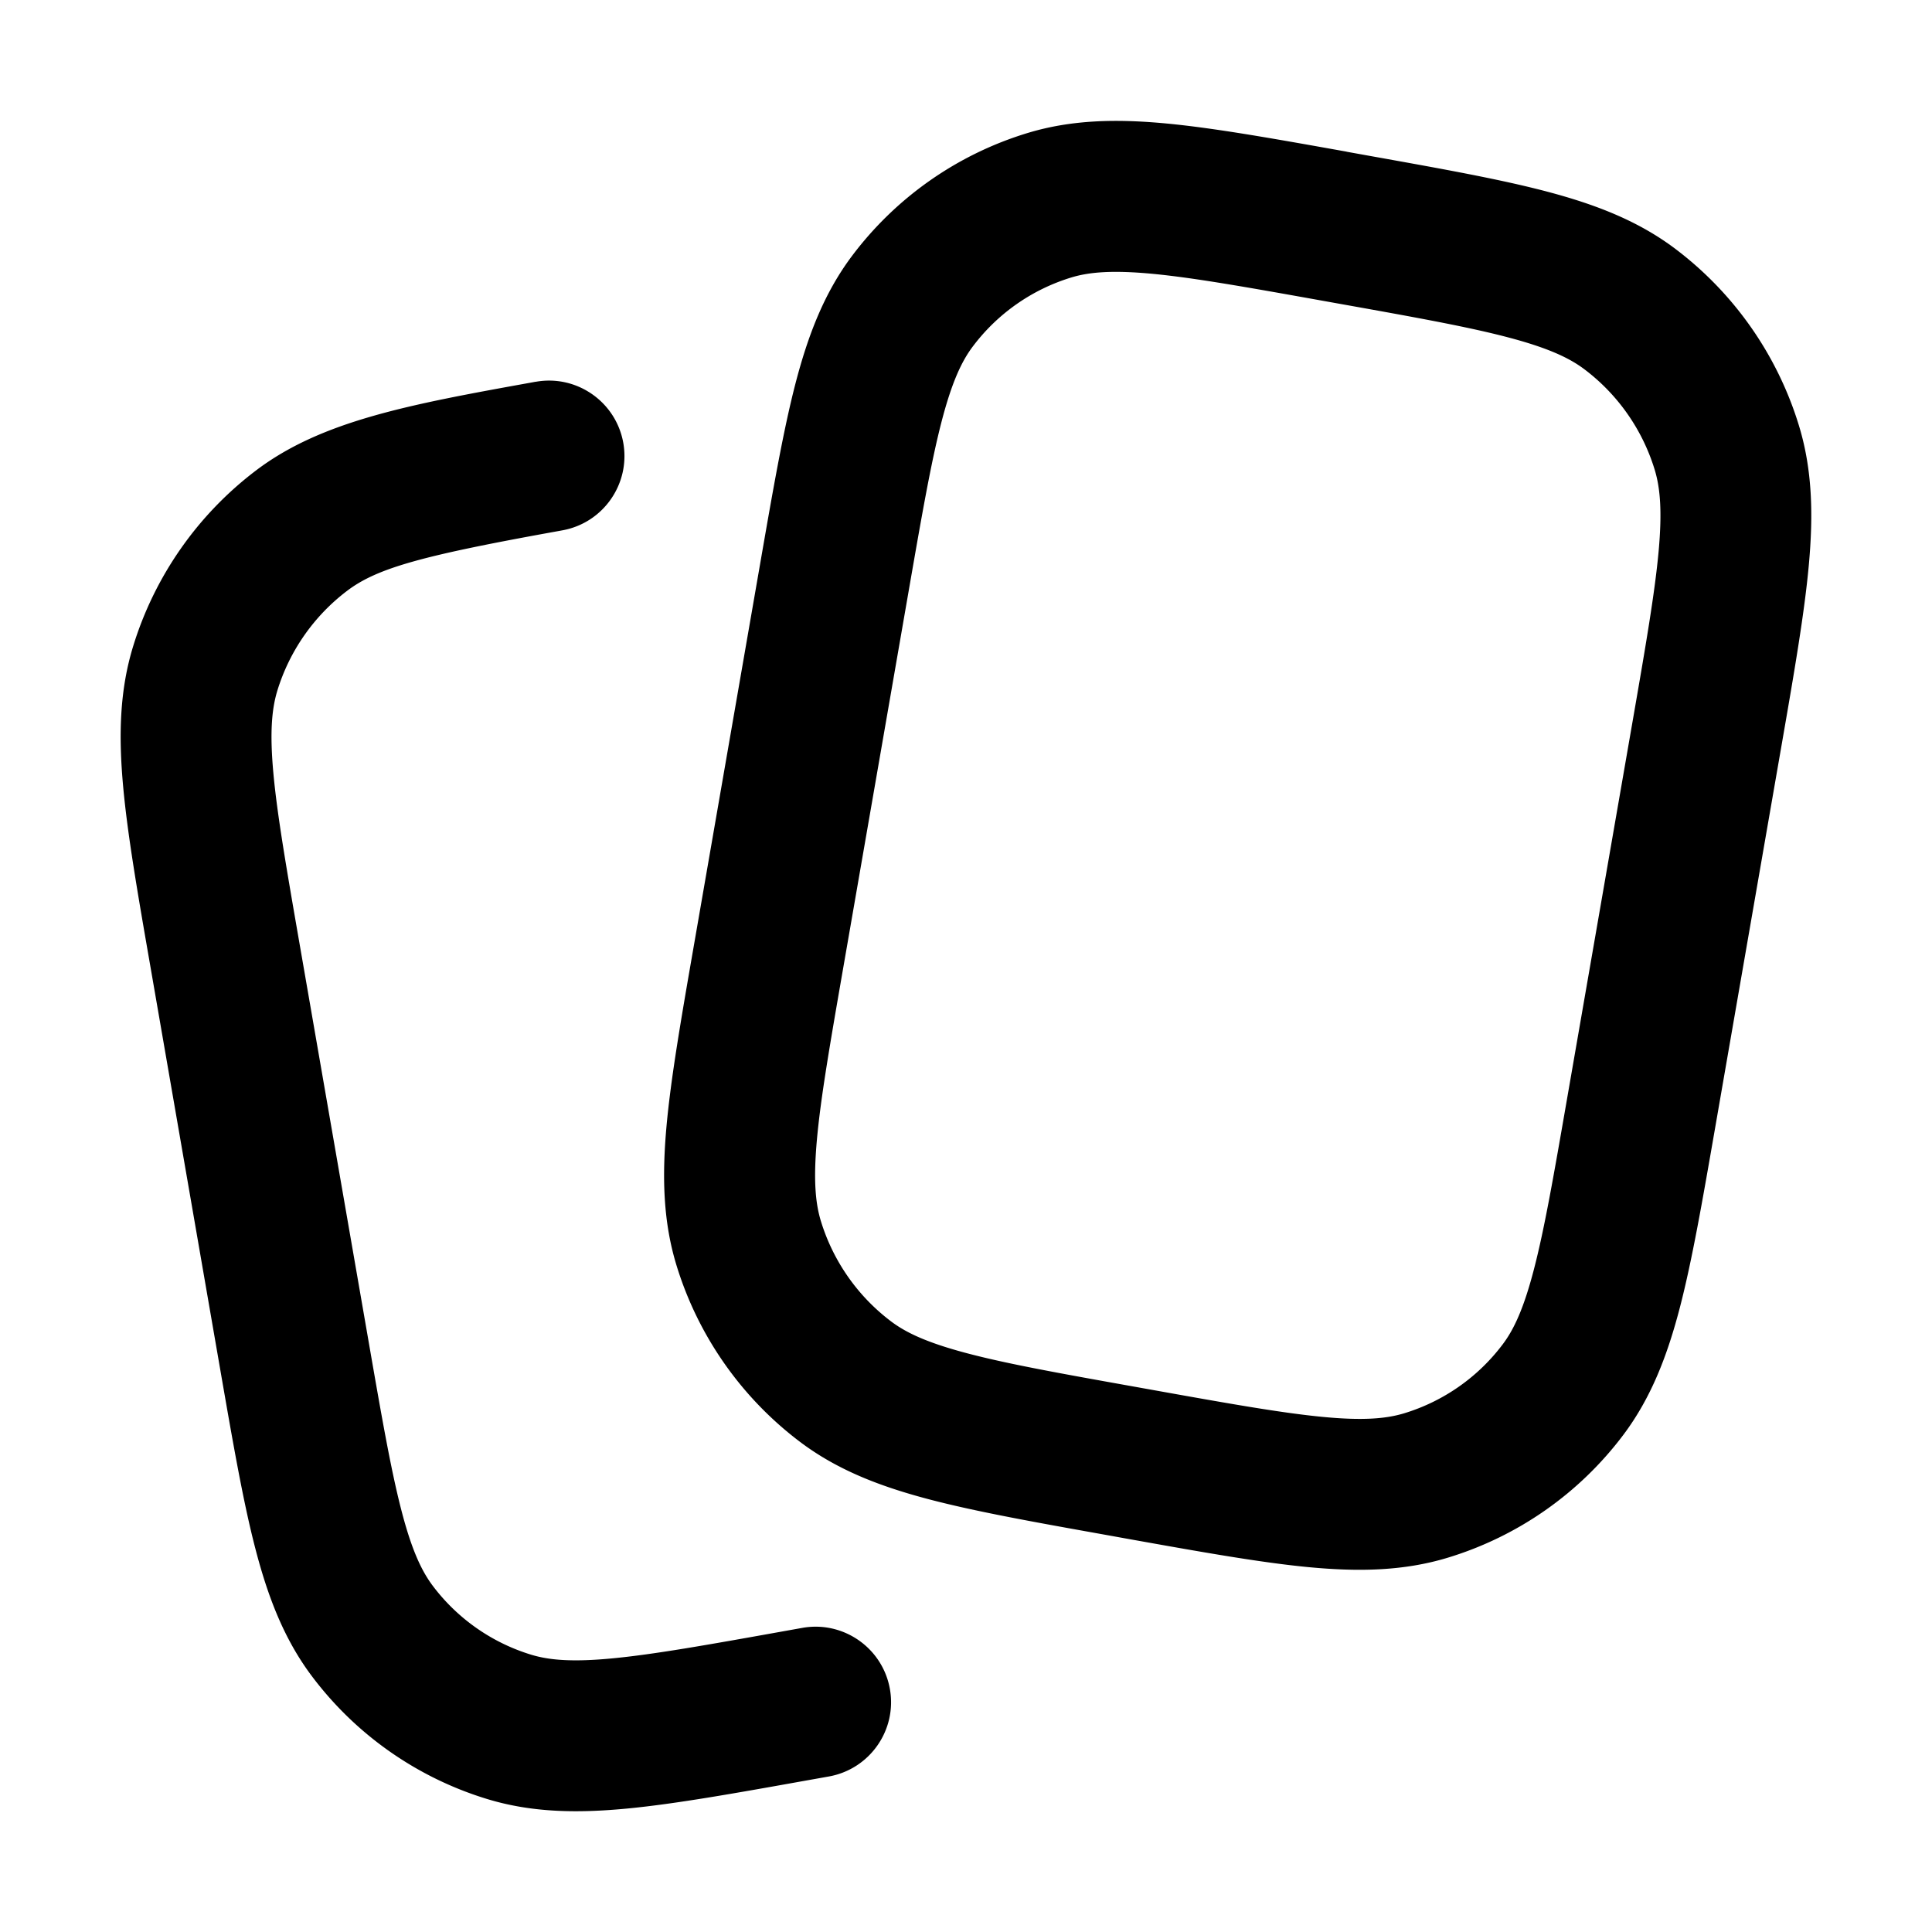 <svg xmlns="http://www.w3.org/2000/svg" width="32" height="32" fill="none" viewBox="0 0 32 32"><path fill="currentColor" fill-rule="evenodd" d="m22.304 2.513.383.069c1.196.214 2.169.388 2.946.594.803.213 1.505.484 2.12.949a5.785 5.785 0 0 1 2.04 2.914c.227.737.242 1.489.167 2.317-.073.801-.241 1.774-.449 2.972l-1.105 6.364c-.208 1.197-.377 2.171-.578 2.949-.208.803-.476 1.506-.939 2.123a5.716 5.716 0 0 1-2.908 2.036c-.737.224-1.49.235-2.316.156-.8-.077-1.772-.251-2.969-.465l-.383-.069c-1.196-.214-2.168-.388-2.946-.594-.803-.213-1.505-.484-2.12-.949a5.784 5.784 0 0 1-2.04-2.914c-.227-.737-.242-1.489-.167-2.317.073-.801.242-1.774.45-2.972l1.105-6.365c.208-1.197.377-2.171.578-2.949.208-.803.476-1.506.939-2.123a5.715 5.715 0 0 1 2.908-2.036c.737-.224 1.49-.235 2.316-.156.8.077 1.772.251 2.969.465ZM19.097 4.536c-.672-.064-1.056-.03-1.35.059a3.215 3.215 0 0 0-1.636 1.146c-.185.246-.348.595-.517 1.248-.173.668-.325 1.54-.544 2.802l-1.087 6.26c-.219 1.262-.37 2.134-.432 2.822-.061.673-.025 1.059.067 1.357a3.285 3.285 0 0 0 1.159 1.655c.248.188.599.354 1.252.527.667.177 1.539.334 2.799.559l.279.05c1.261.226 2.132.381 2.819.447.672.065 1.056.03 1.35-.059a3.215 3.215 0 0 0 1.636-1.146c.185-.246.348-.595.517-1.248.173-.667.325-1.54.544-2.802l1.087-6.26c.219-1.262.369-2.134.432-2.822.061-.673.025-1.059-.067-1.357a3.285 3.285 0 0 0-1.159-1.655c-.248-.188-.599-.354-1.252-.527-.667-.177-1.539-.334-2.799-.559l-.279-.05c-1.261-.226-2.132-.381-2.819-.447Z M8.871 6.324c.679-.123 1.329.329 1.452 1.008.122.679-.329 1.329-1.008 1.452l-.093.017c-2.199.397-2.965.601-3.469.982a3.285 3.285 0 0 0-1.159 1.655c-.091.298-.128.684-.067 1.357.062.688.213 1.56.432 2.822l1.145 6.595c.219 1.262.371 2.134.544 2.802.169.654.333 1.002.517 1.248a3.215 3.215 0 0 0 1.636 1.146c.294.089.678.124 1.35.059.686-.066 1.558-.221 2.819-.447l.318-.057c.679-.122 1.329.331 1.451 1.01.122.68-.331 1.329-1.01 1.451l-.37.066c-1.196.214-2.168.388-2.969.465-.826.079-1.578.068-2.316-.156a5.715 5.715 0 0 1-2.908-2.036c-.463-.616-.731-1.319-.939-2.123-.202-.778-.37-1.751-.578-2.949L2.488 15.991c-.208-1.197-.377-2.171-.449-2.972-.075-.828-.06-1.58.167-2.317a5.785 5.785 0 0 1 2.04-2.914C5.328 6.97 6.783 6.7 8.778 6.34l.093-.017Z" clip-rule="evenodd"/></svg>
